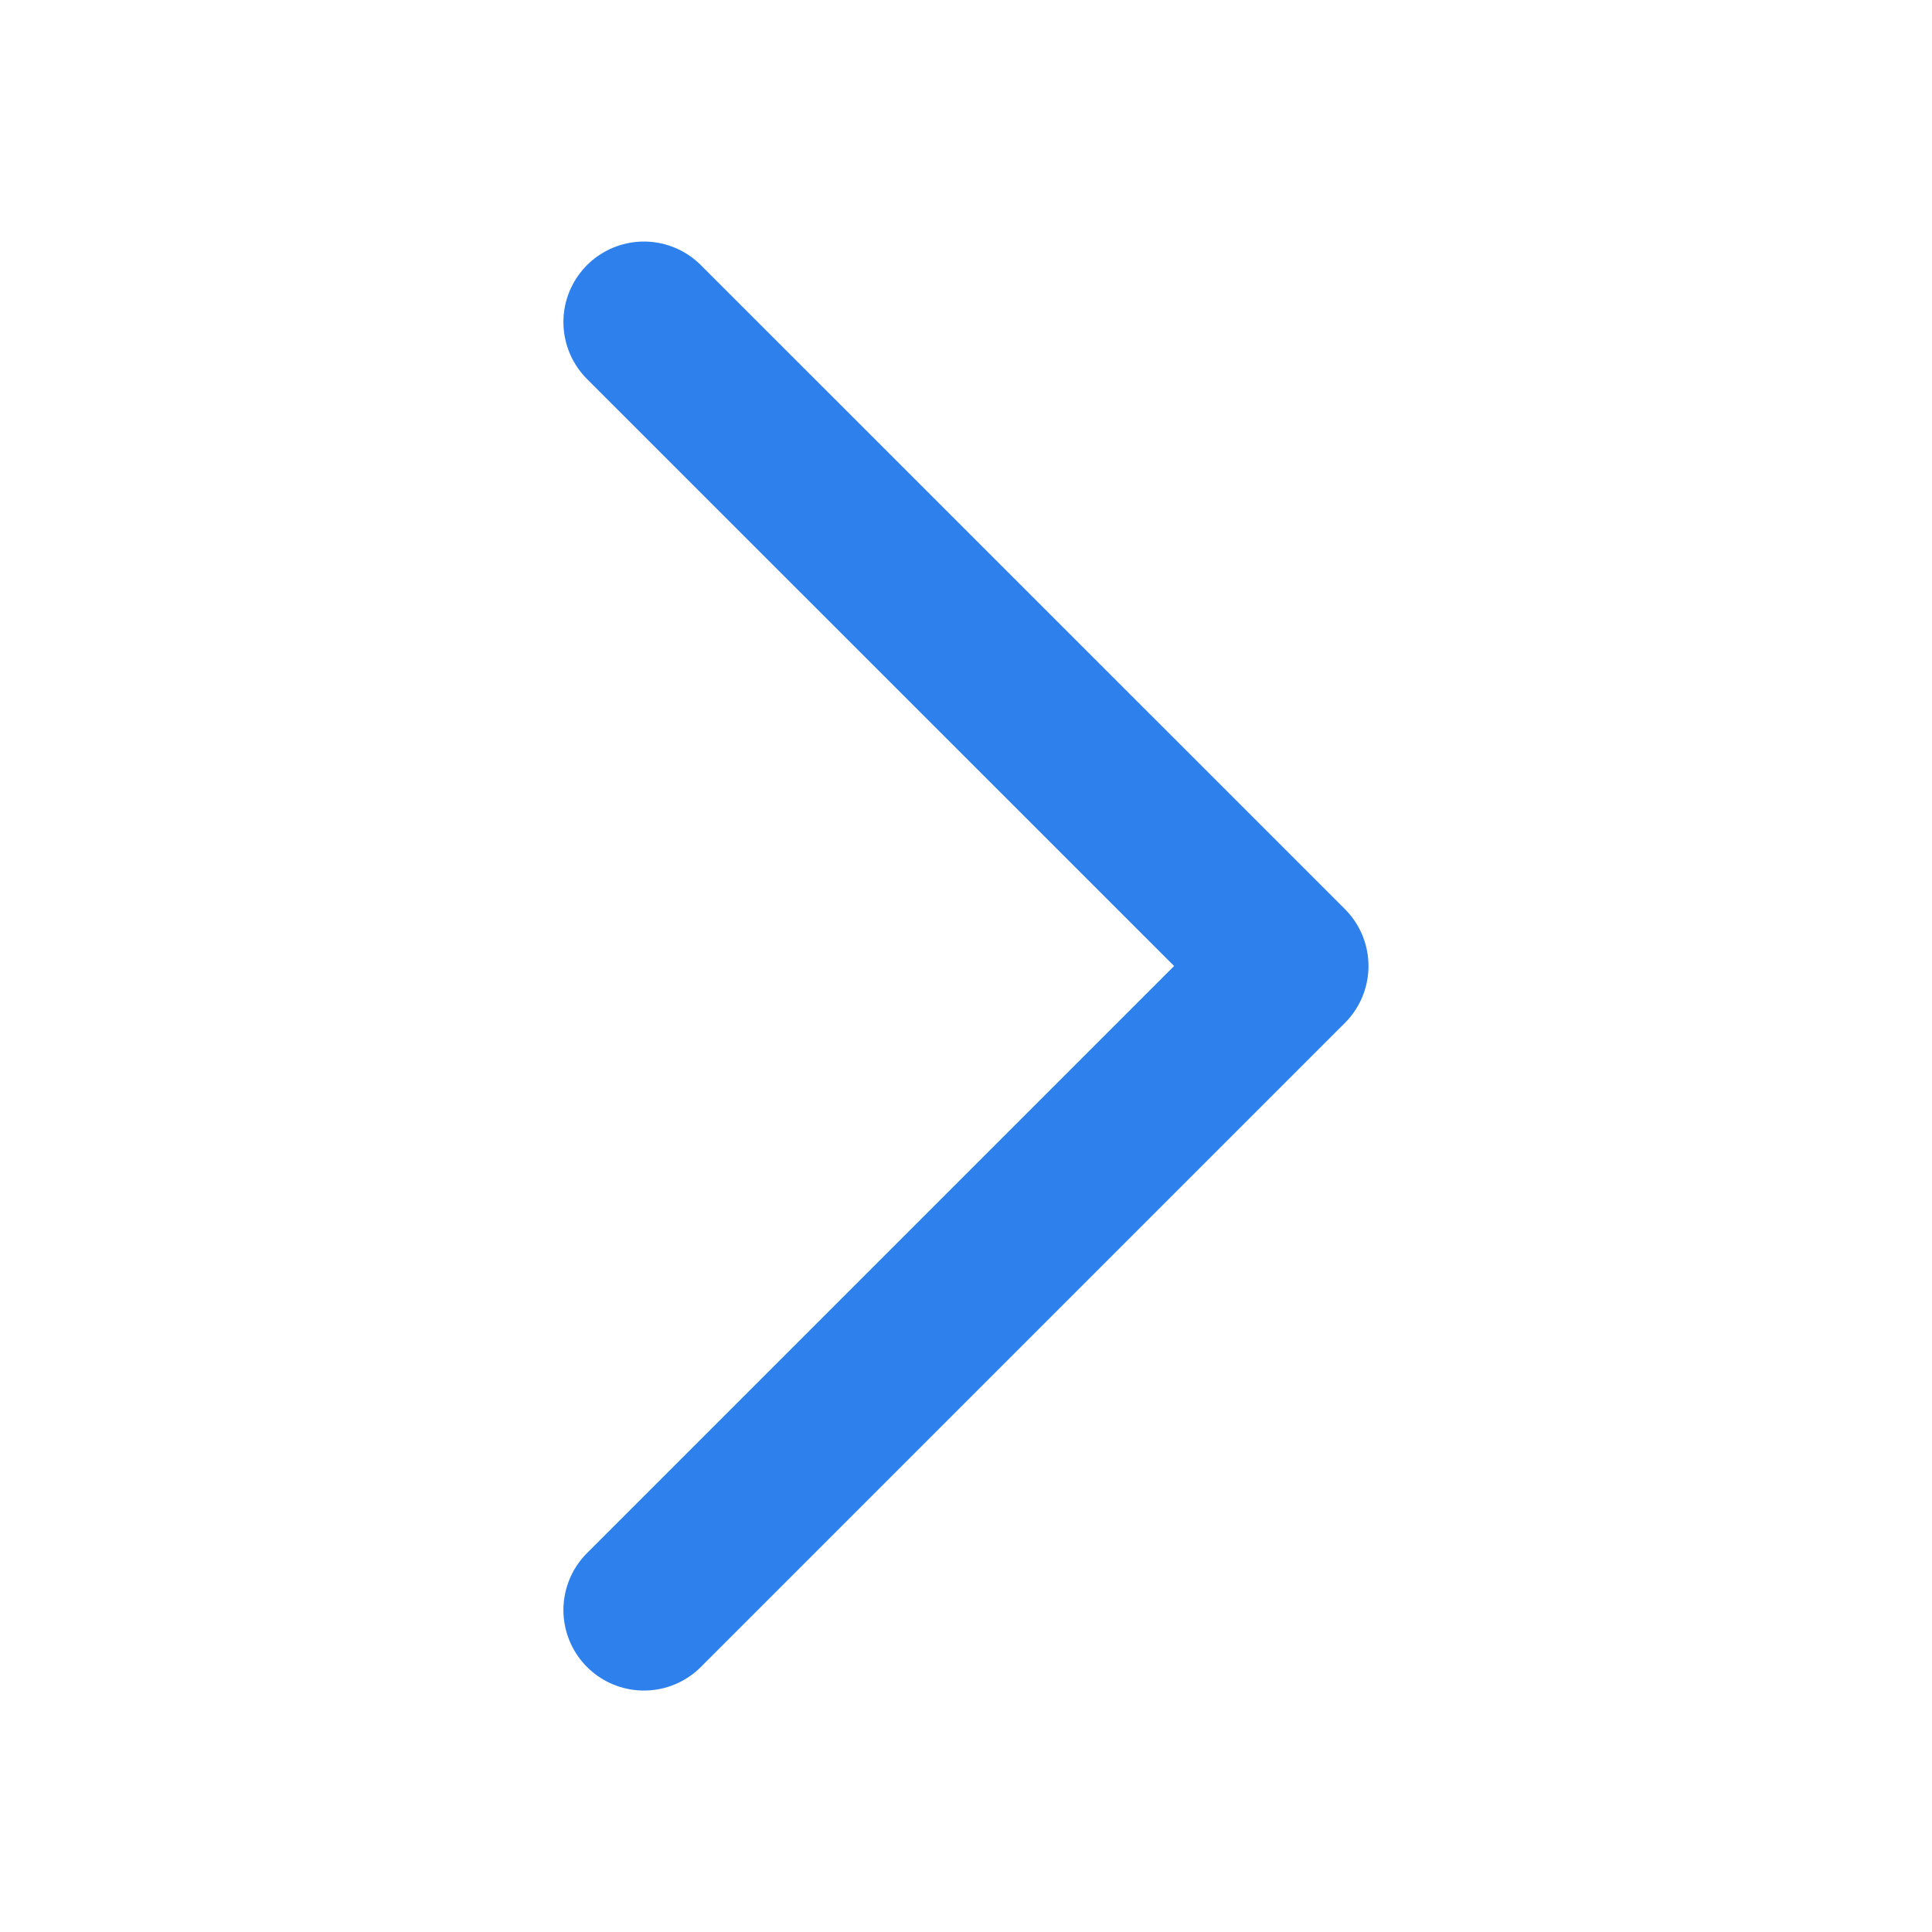 <svg width="20" height="20" viewBox="0 0 20 20" fill="none" xmlns="http://www.w3.org/2000/svg">
<path d="M6.666 3.334L13.333 10L6.666 16.667" stroke="#2E80EC" stroke-width="1.667" stroke-linecap="round" stroke-linejoin="round"/>
</svg>
